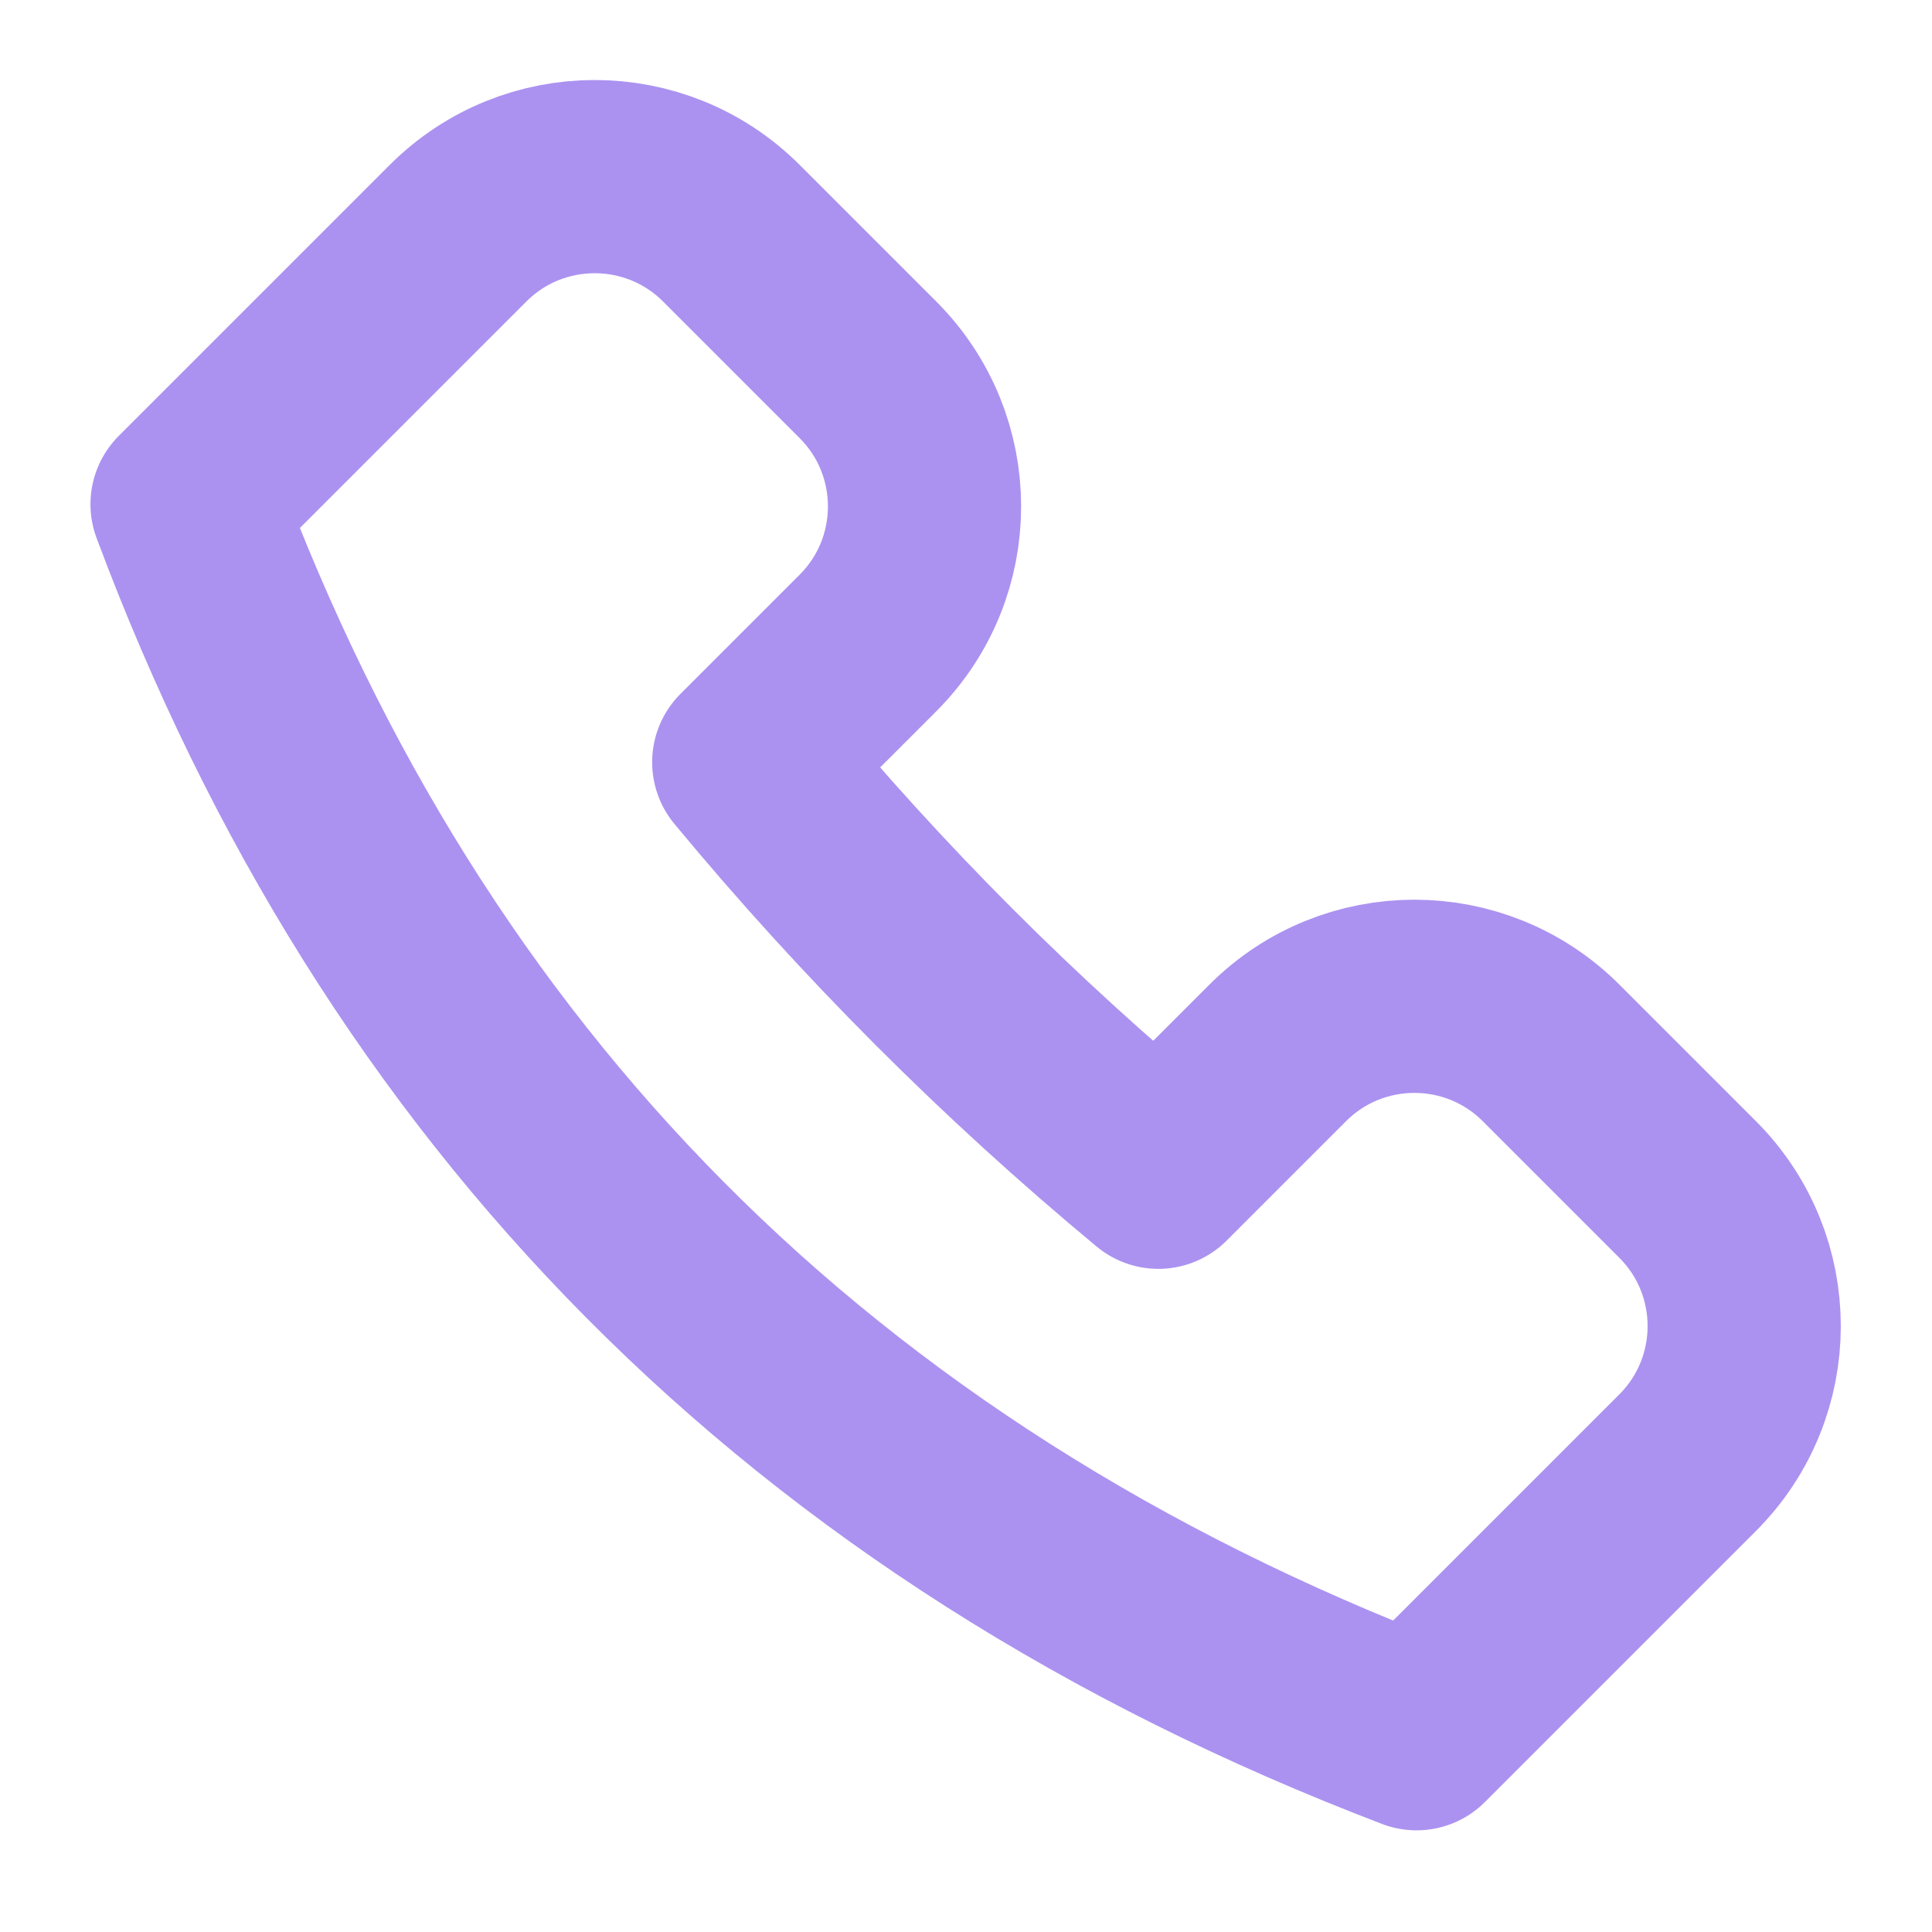 <svg xmlns="http://www.w3.org/2000/svg" width="20" height="20" viewBox="0 0 20 20">
  <path fill="none" stroke="#AB92F0" stroke-linecap="round" stroke-linejoin="round" stroke-width="2" d="M6.692,9.937 C8.695,10.125 10.695,10.126 12.692,9.94 L12.692,8.192 C12.692,7.088 13.588,6.192 14.692,6.192 L16.692,6.192 C17.797,6.192 18.692,7.088 18.692,8.192 L18.692,8.817 L18.692,12.16 C12.545,14.911 6.539,14.829 0.692,12.16 L0.692,8.817 L0.692,8.192 C0.692,7.088 1.588,6.192 2.692,6.192 L4.692,6.192 C5.797,6.192 6.692,7.088 6.692,8.192 L6.692,9.937 Z" transform="rotate(45 9.692 10.192)"/>
</svg>
